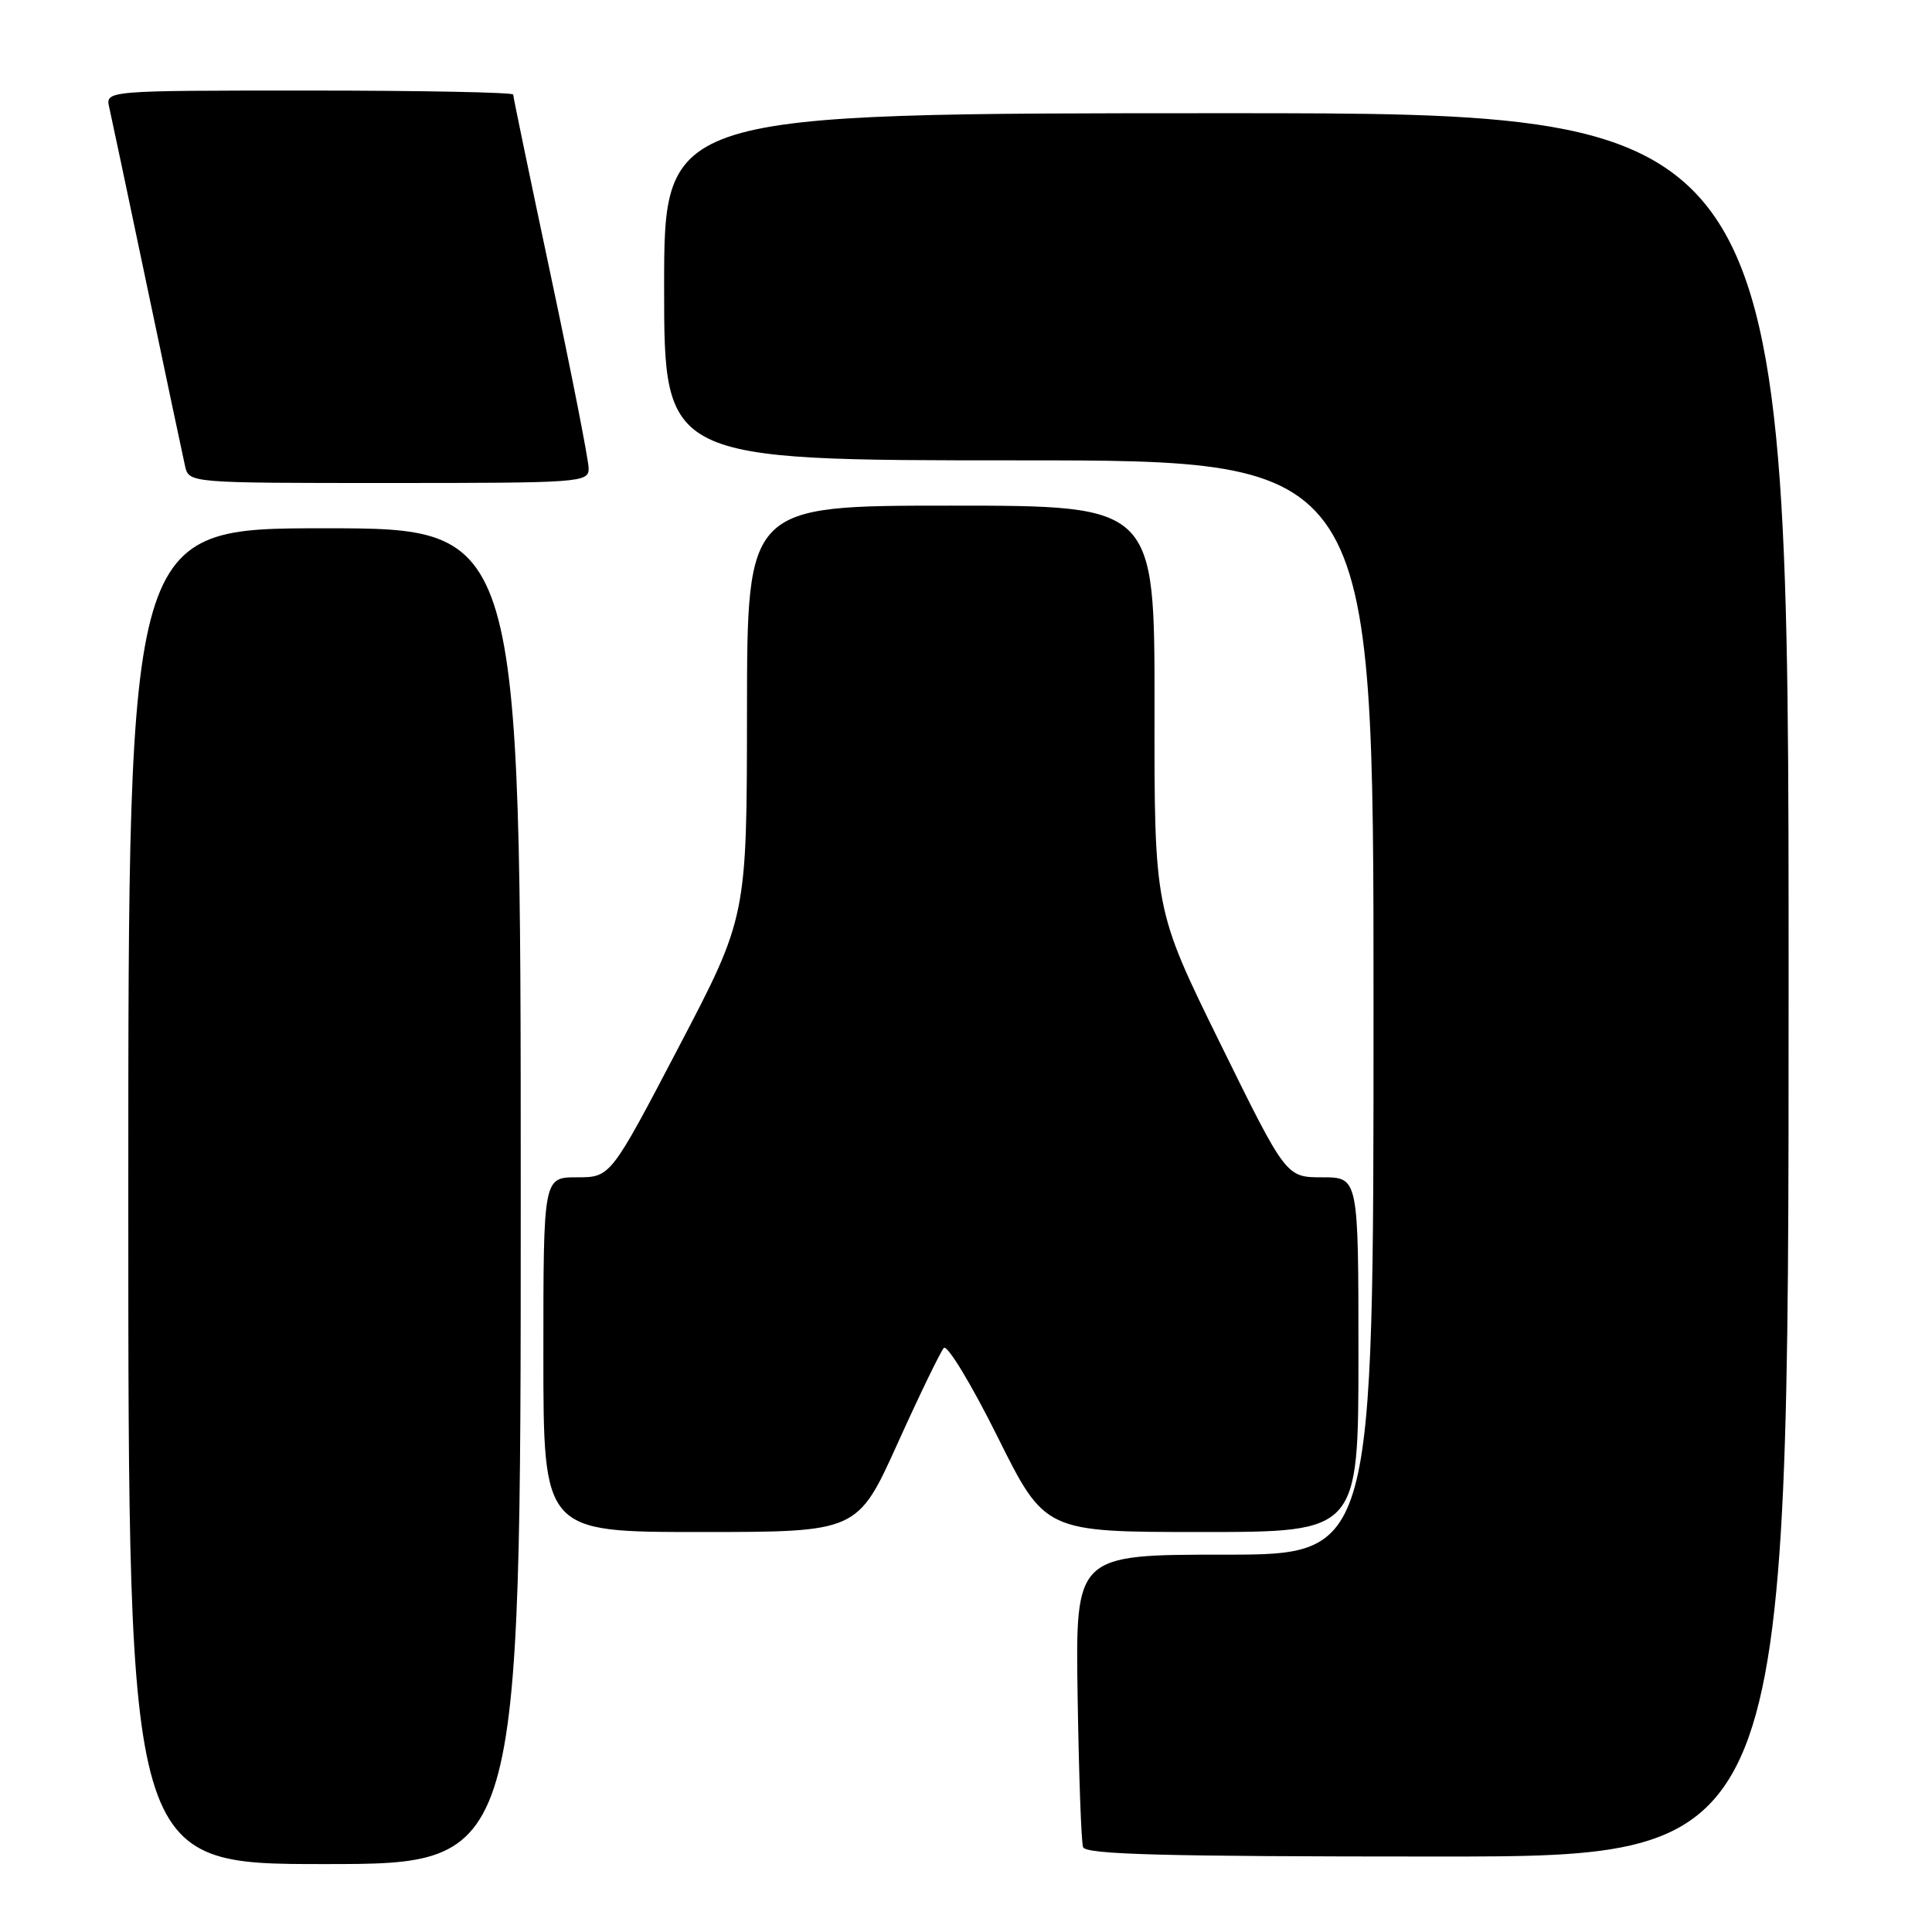 <?xml version="1.0" encoding="UTF-8" standalone="no"?>
<!DOCTYPE svg PUBLIC "-//W3C//DTD SVG 1.1//EN" "http://www.w3.org/Graphics/SVG/1.1/DTD/svg11.dtd" >
<svg xmlns="http://www.w3.org/2000/svg" xmlns:xlink="http://www.w3.org/1999/xlink" version="1.1" viewBox="0 0 256 256">
 <g >
 <path fill="currentColor"
d=" M 69.00 158.50 C 69.00 70.00 69.00 70.00 43.00 70.00 C 17.00 70.00 17.00 70.00 17.00 158.50 C 17.00 247.00 17.00 247.00 43.00 247.00 C 69.00 247.00 69.00 247.00 69.00 158.50 Z  M 237.00 130.50 C 237.00 15.00 237.00 15.00 162.50 15.00 C 88.00 15.00 88.00 15.00 88.00 38.00 C 88.00 61.00 88.00 61.00 135.00 61.00 C 182.00 61.00 182.00 61.00 182.00 133.50 C 182.00 206.00 182.00 206.00 162.25 206.00 C 142.50 206.00 142.50 206.00 142.79 224.75 C 142.95 235.06 143.27 244.06 143.51 244.75 C 143.84 245.73 154.14 246.00 190.47 246.00 C 237.00 246.00 237.00 246.00 237.00 130.50 Z  M 118.94 191.25 C 121.86 184.79 124.62 179.10 125.06 178.61 C 125.51 178.13 128.71 183.41 132.17 190.36 C 138.46 203.00 138.46 203.00 159.23 203.00 C 180.00 203.00 180.00 203.00 180.00 179.50 C 180.00 156.00 180.00 156.00 175.20 156.00 C 170.41 156.00 170.41 156.00 161.68 138.25 C 152.95 120.50 152.95 120.50 152.98 93.75 C 153.00 67.00 153.00 67.00 126.00 67.00 C 99.00 67.00 99.00 67.00 98.98 94.25 C 98.96 121.50 98.96 121.50 89.93 138.75 C 80.90 156.00 80.90 156.00 76.45 156.00 C 72.00 156.00 72.00 156.00 72.00 179.50 C 72.00 203.00 72.00 203.00 92.81 203.00 C 113.63 203.00 113.63 203.00 118.94 191.25 Z  M 78.00 62.07 C 78.00 61.01 75.75 49.55 73.00 36.60 C 70.25 23.65 68.00 12.82 68.00 12.53 C 68.00 12.24 55.84 12.00 40.98 12.00 C 13.96 12.00 13.96 12.00 14.48 14.25 C 14.76 15.49 17.02 26.17 19.50 38.00 C 21.98 49.83 24.24 60.51 24.52 61.75 C 25.04 64.00 25.04 64.00 51.52 64.00 C 77.00 64.00 78.00 63.93 78.00 62.07 Z "/>
</g>
</svg>